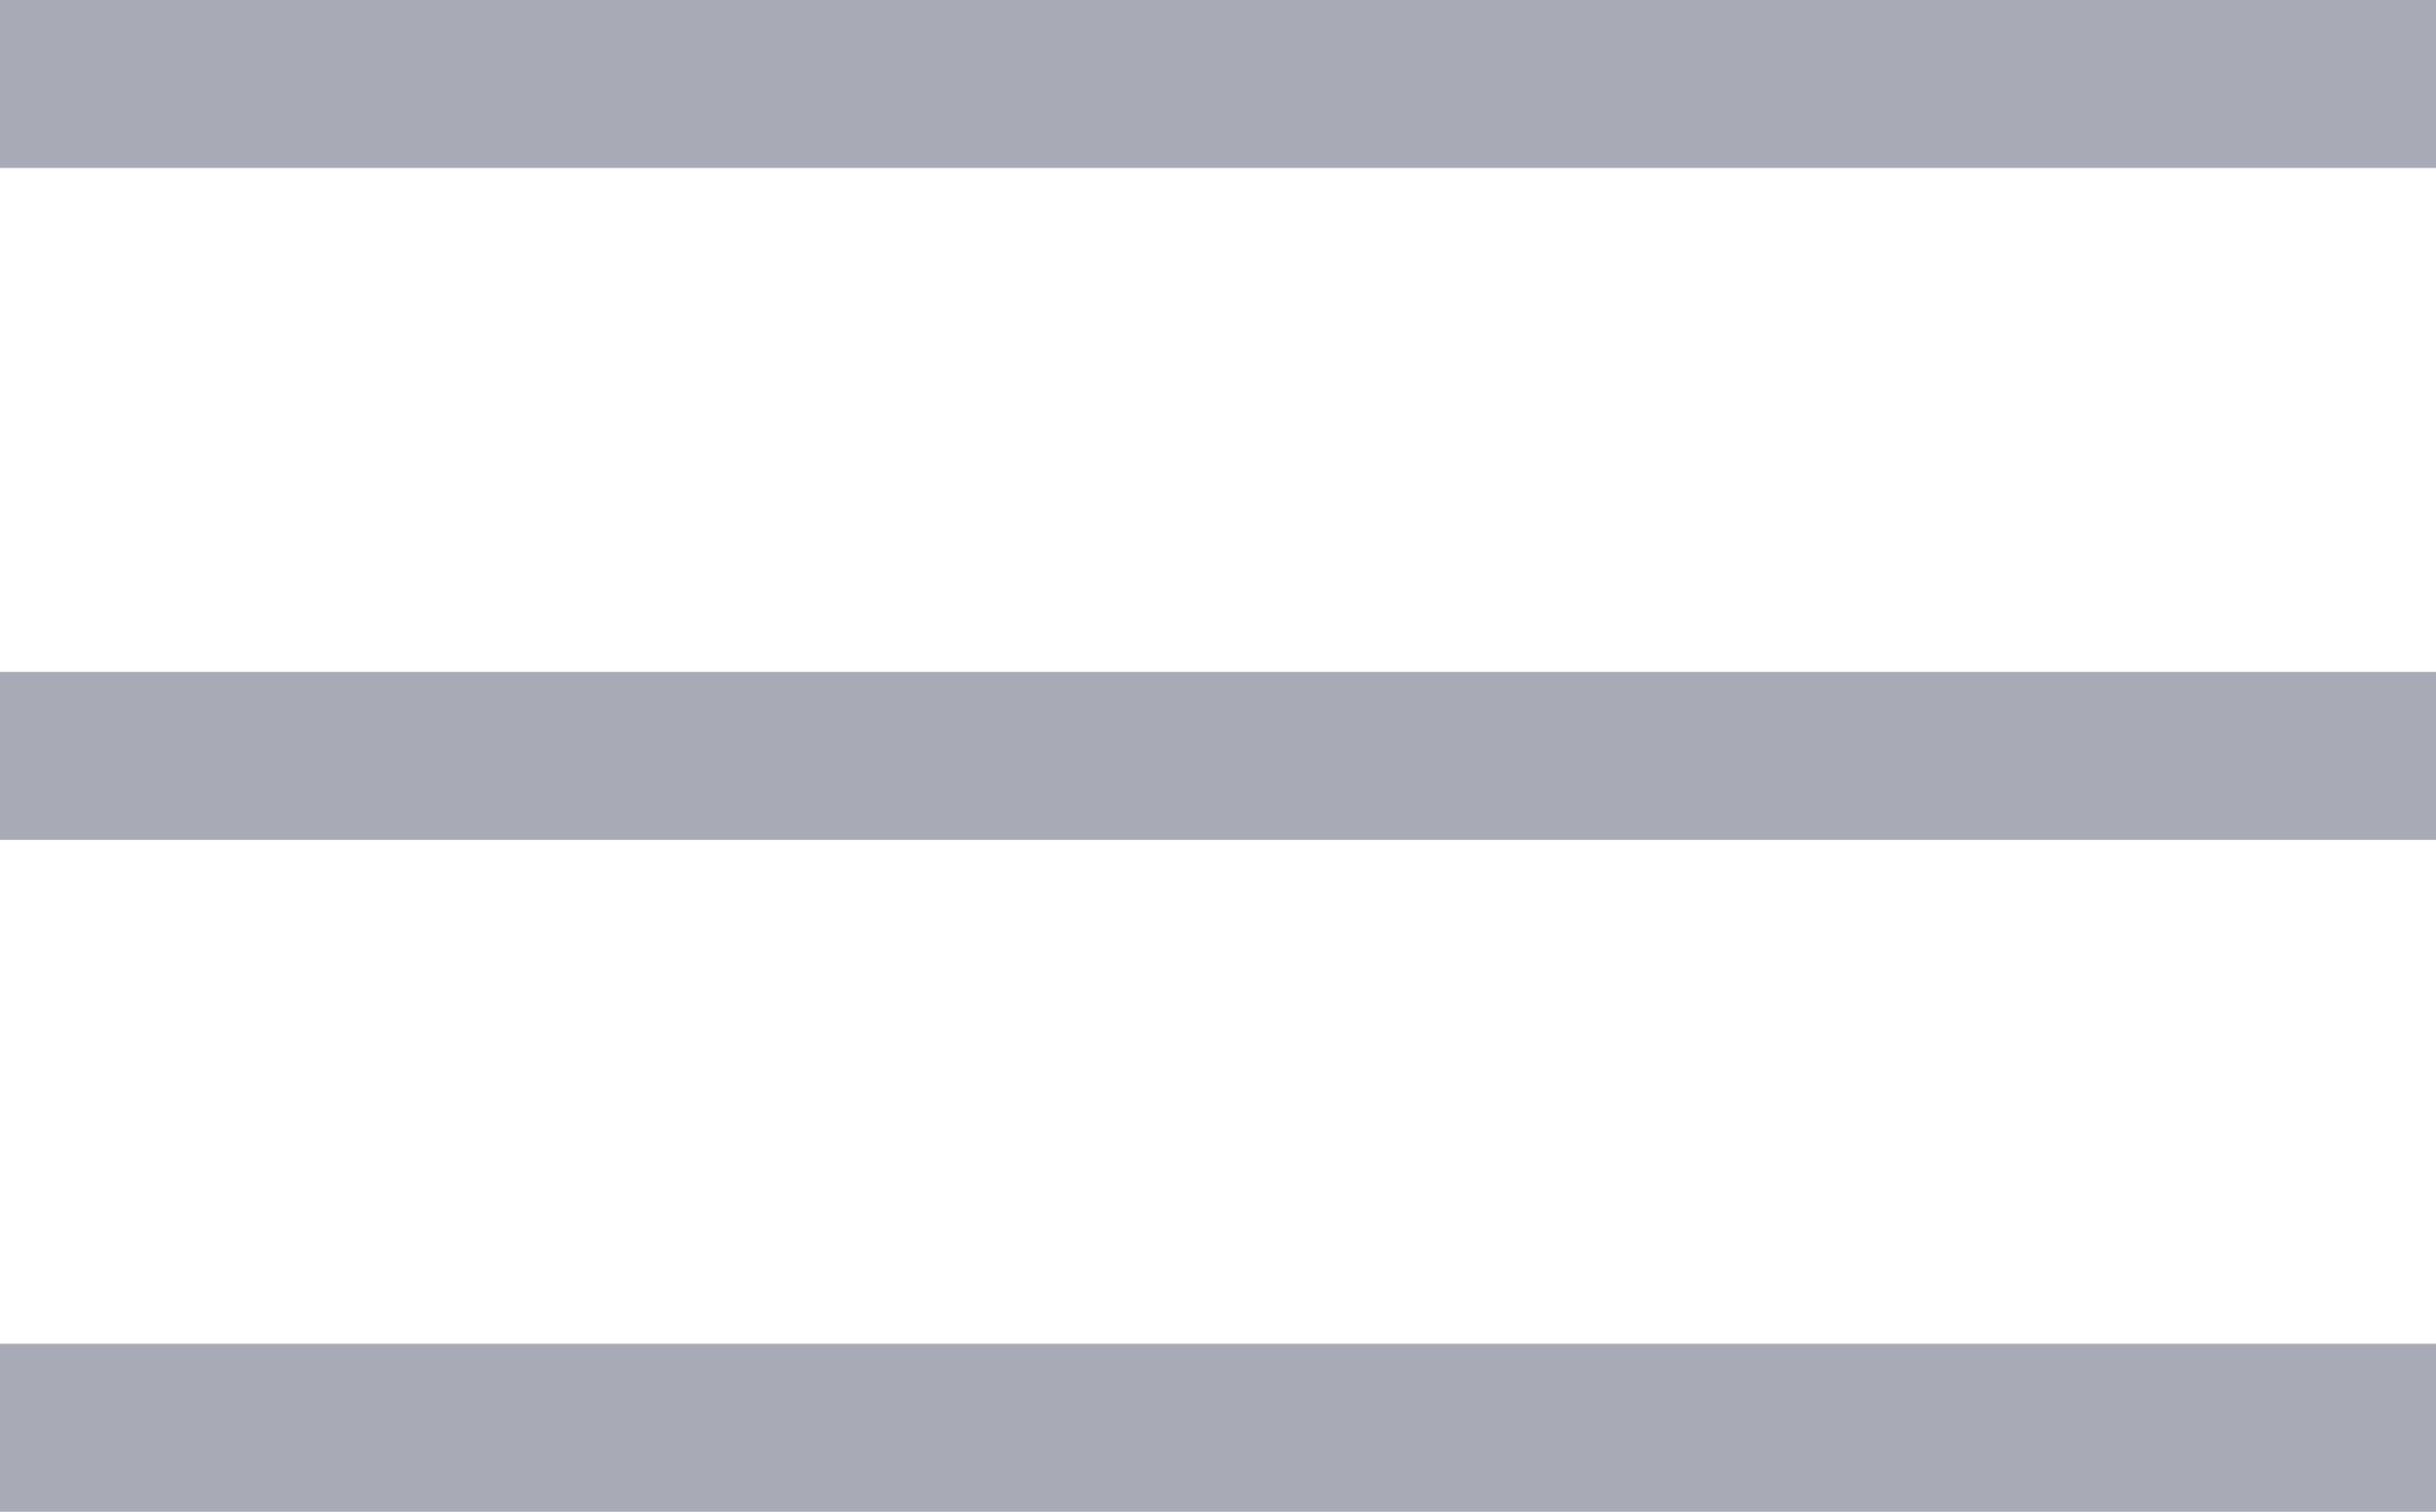 <svg width="29" height="18" viewBox="0 0 29 18" fill="none" xmlns="http://www.w3.org/2000/svg">
<rect width="29" height="2" fill="#A8ABB6"/>
<rect y="8" width="29" height="2" fill="#A8ABB6"/>
<rect y="16" width="29" height="2" fill="#A8ABB6"/>
</svg>
